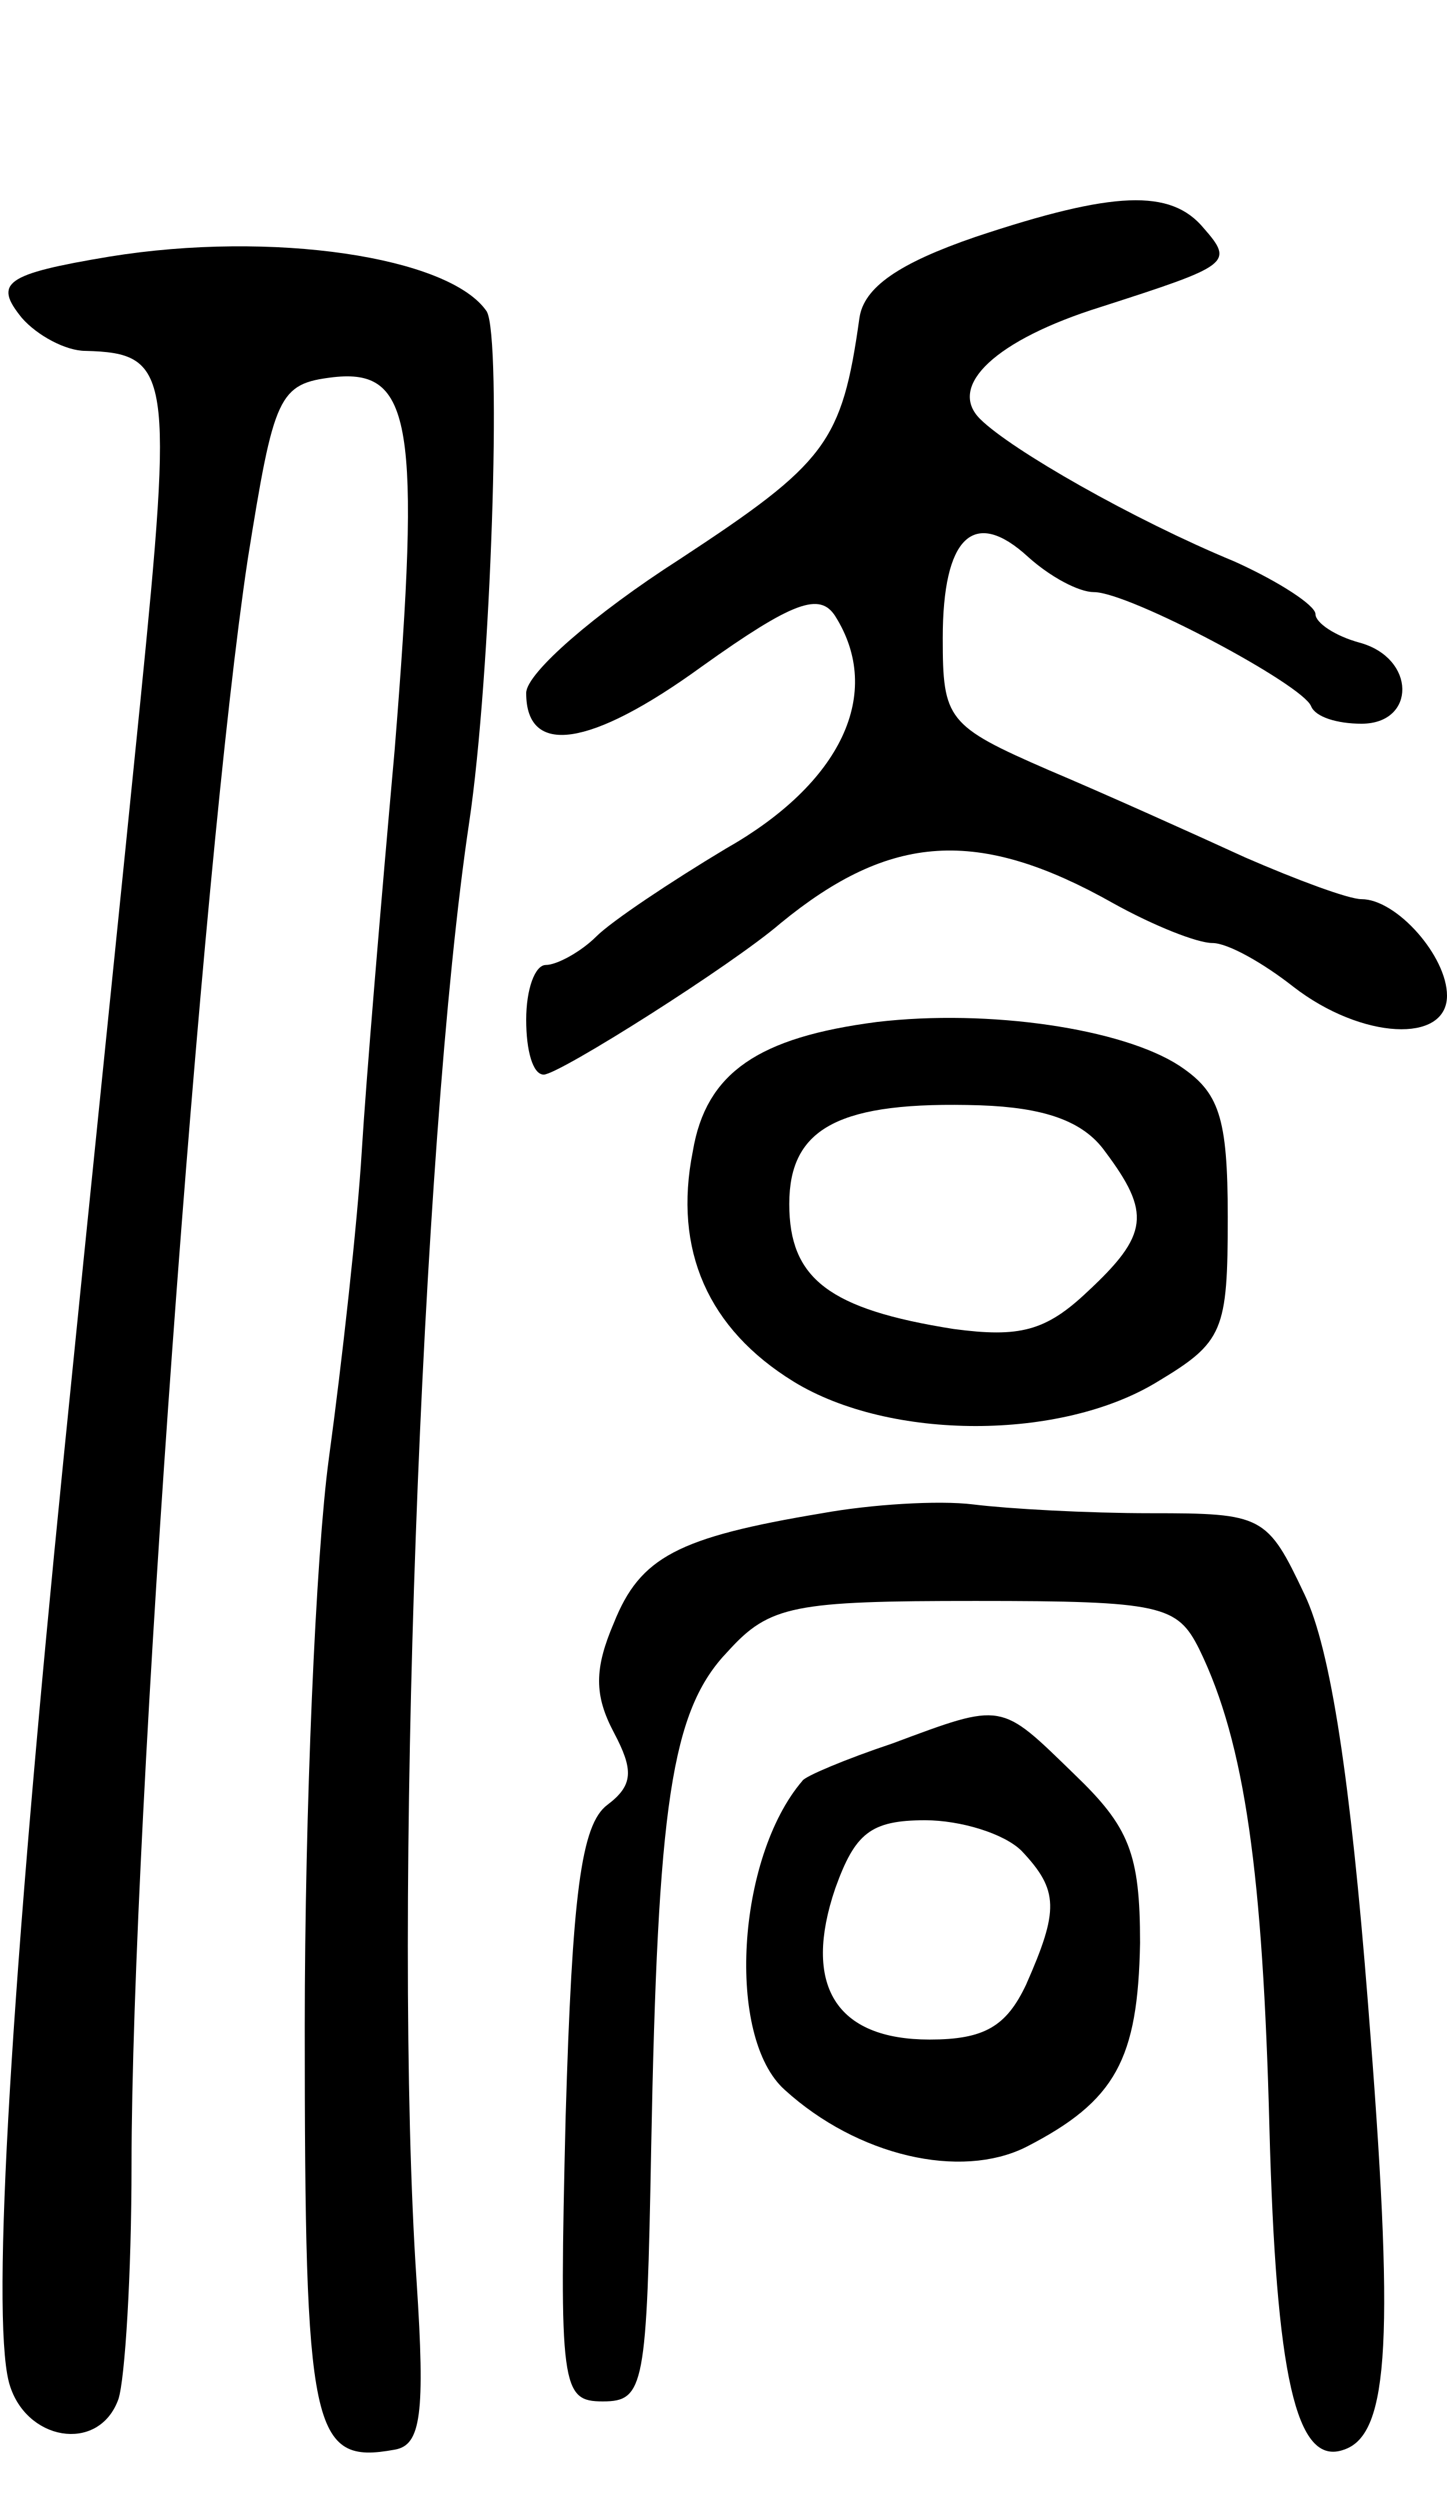 <svg version="1.0" xmlns="http://www.w3.org/2000/svg"
 width="66pt" height="114pt" viewBox="0 0 66 114"
 preserveAspectRatio="xMidYMid meet">
<g transform="translate(0,114) scale(0.1,-0.1)"
fill="#000000" stroke="none">
<path d="M445 1032 c-35 -12 -51 -23 -53 -37 -8 -57 -15 -66 -82 -110 -39 -25
-70 -52 -70 -61 0 -29 29 -25 80 12 42 30 54 34 61 23 22 -35 3 -76 -50 -106
-25 -15 -52 -33 -59 -40 -7 -7 -18 -13 -23 -13 -5 0 -9 -11 -9 -25 0 -14 3
-25 8 -25 7 0 86 50 108 69 50 41 90 44 152 9 18 -10 38 -18 45 -18 7 0 23 -9
37 -20 31 -24 70 -26 70 -4 0 18 -23 44 -39 44 -6 0 -30 9 -53 19 -24 11 -64
29 -90 40 -46 20 -48 23 -48 60 0 46 14 60 39 37 10 -9 23 -16 30 -16 16 0 95
-42 99 -52 2 -5 12 -8 23 -8 25 0 25 30 -1 37 -11 3 -20 9 -20 13 0 4 -17 15
-37 24 -46 19 -102 51 -116 65 -15 15 7 36 55 51 59 19 61 20 47 36 -15 18
-41 17 -104 -4z"/>
<path d="M50 1023 c-48 -8 -53 -12 -40 -28 7 -8 20 -15 29 -15 39 -1 40 -10
25 -160 -8 -80 -24 -235 -35 -345 -24 -239 -33 -389 -25 -421 7 -27 41 -33 50
-8 3 9 6 57 6 107 0 156 32 593 53 732 12 75 14 80 39 83 36 4 40 -21 28 -170
-6 -67 -13 -150 -15 -183 -2 -33 -9 -96 -15 -140 -6 -44 -11 -161 -11 -259 0
-185 3 -200 41 -193 12 2 14 16 10 77 -11 165 2 518 24 665 10 67 15 221 8
233 -17 25 -98 37 -172 25z"/>
<path d="M400 674 c-54 -7 -78 -23 -84 -59 -9 -45 7 -81 46 -105 44 -27 122
-27 166 0 30 18 32 23 32 75 0 46 -4 57 -22 69 -26 17 -87 26 -138 20z m104
-59 c21 -28 20 -38 -8 -64 -19 -18 -31 -21 -61 -17 -57 9 -75 23 -75 57 0 35
23 47 87 45 29 -1 47 -7 57 -21z"/>
<path d="M375 450 c-66 -11 -83 -20 -95 -50 -9 -21 -9 -33 0 -50 9 -17 9 -24
-3 -33 -12 -9 -16 -41 -19 -142 -3 -124 -2 -130 17 -130 19 0 20 7 22 115 3
157 9 200 35 227 19 21 30 23 113 23 85 0 92 -2 102 -22 21 -43 29 -103 32
-218 3 -113 12 -155 34 -147 21 7 23 52 11 203 -8 102 -17 162 -29 187 -17 36
-19 37 -70 37 -29 0 -65 2 -81 4 -16 2 -47 0 -69 -4z"/>
<path d="M407 345 c-21 -7 -40 -15 -41 -17 -30 -35 -35 -117 -8 -141 33 -30
80 -41 110 -26 41 21 51 40 52 93 0 41 -5 53 -30 77 -34 33 -32 33 -83 14z
m59 -49 c17 -18 17 -27 2 -61 -9 -19 -19 -25 -44 -25 -43 0 -58 25 -43 69 9
25 16 31 41 31 16 0 36 -6 44 -14z"/>
</g>
</svg>
